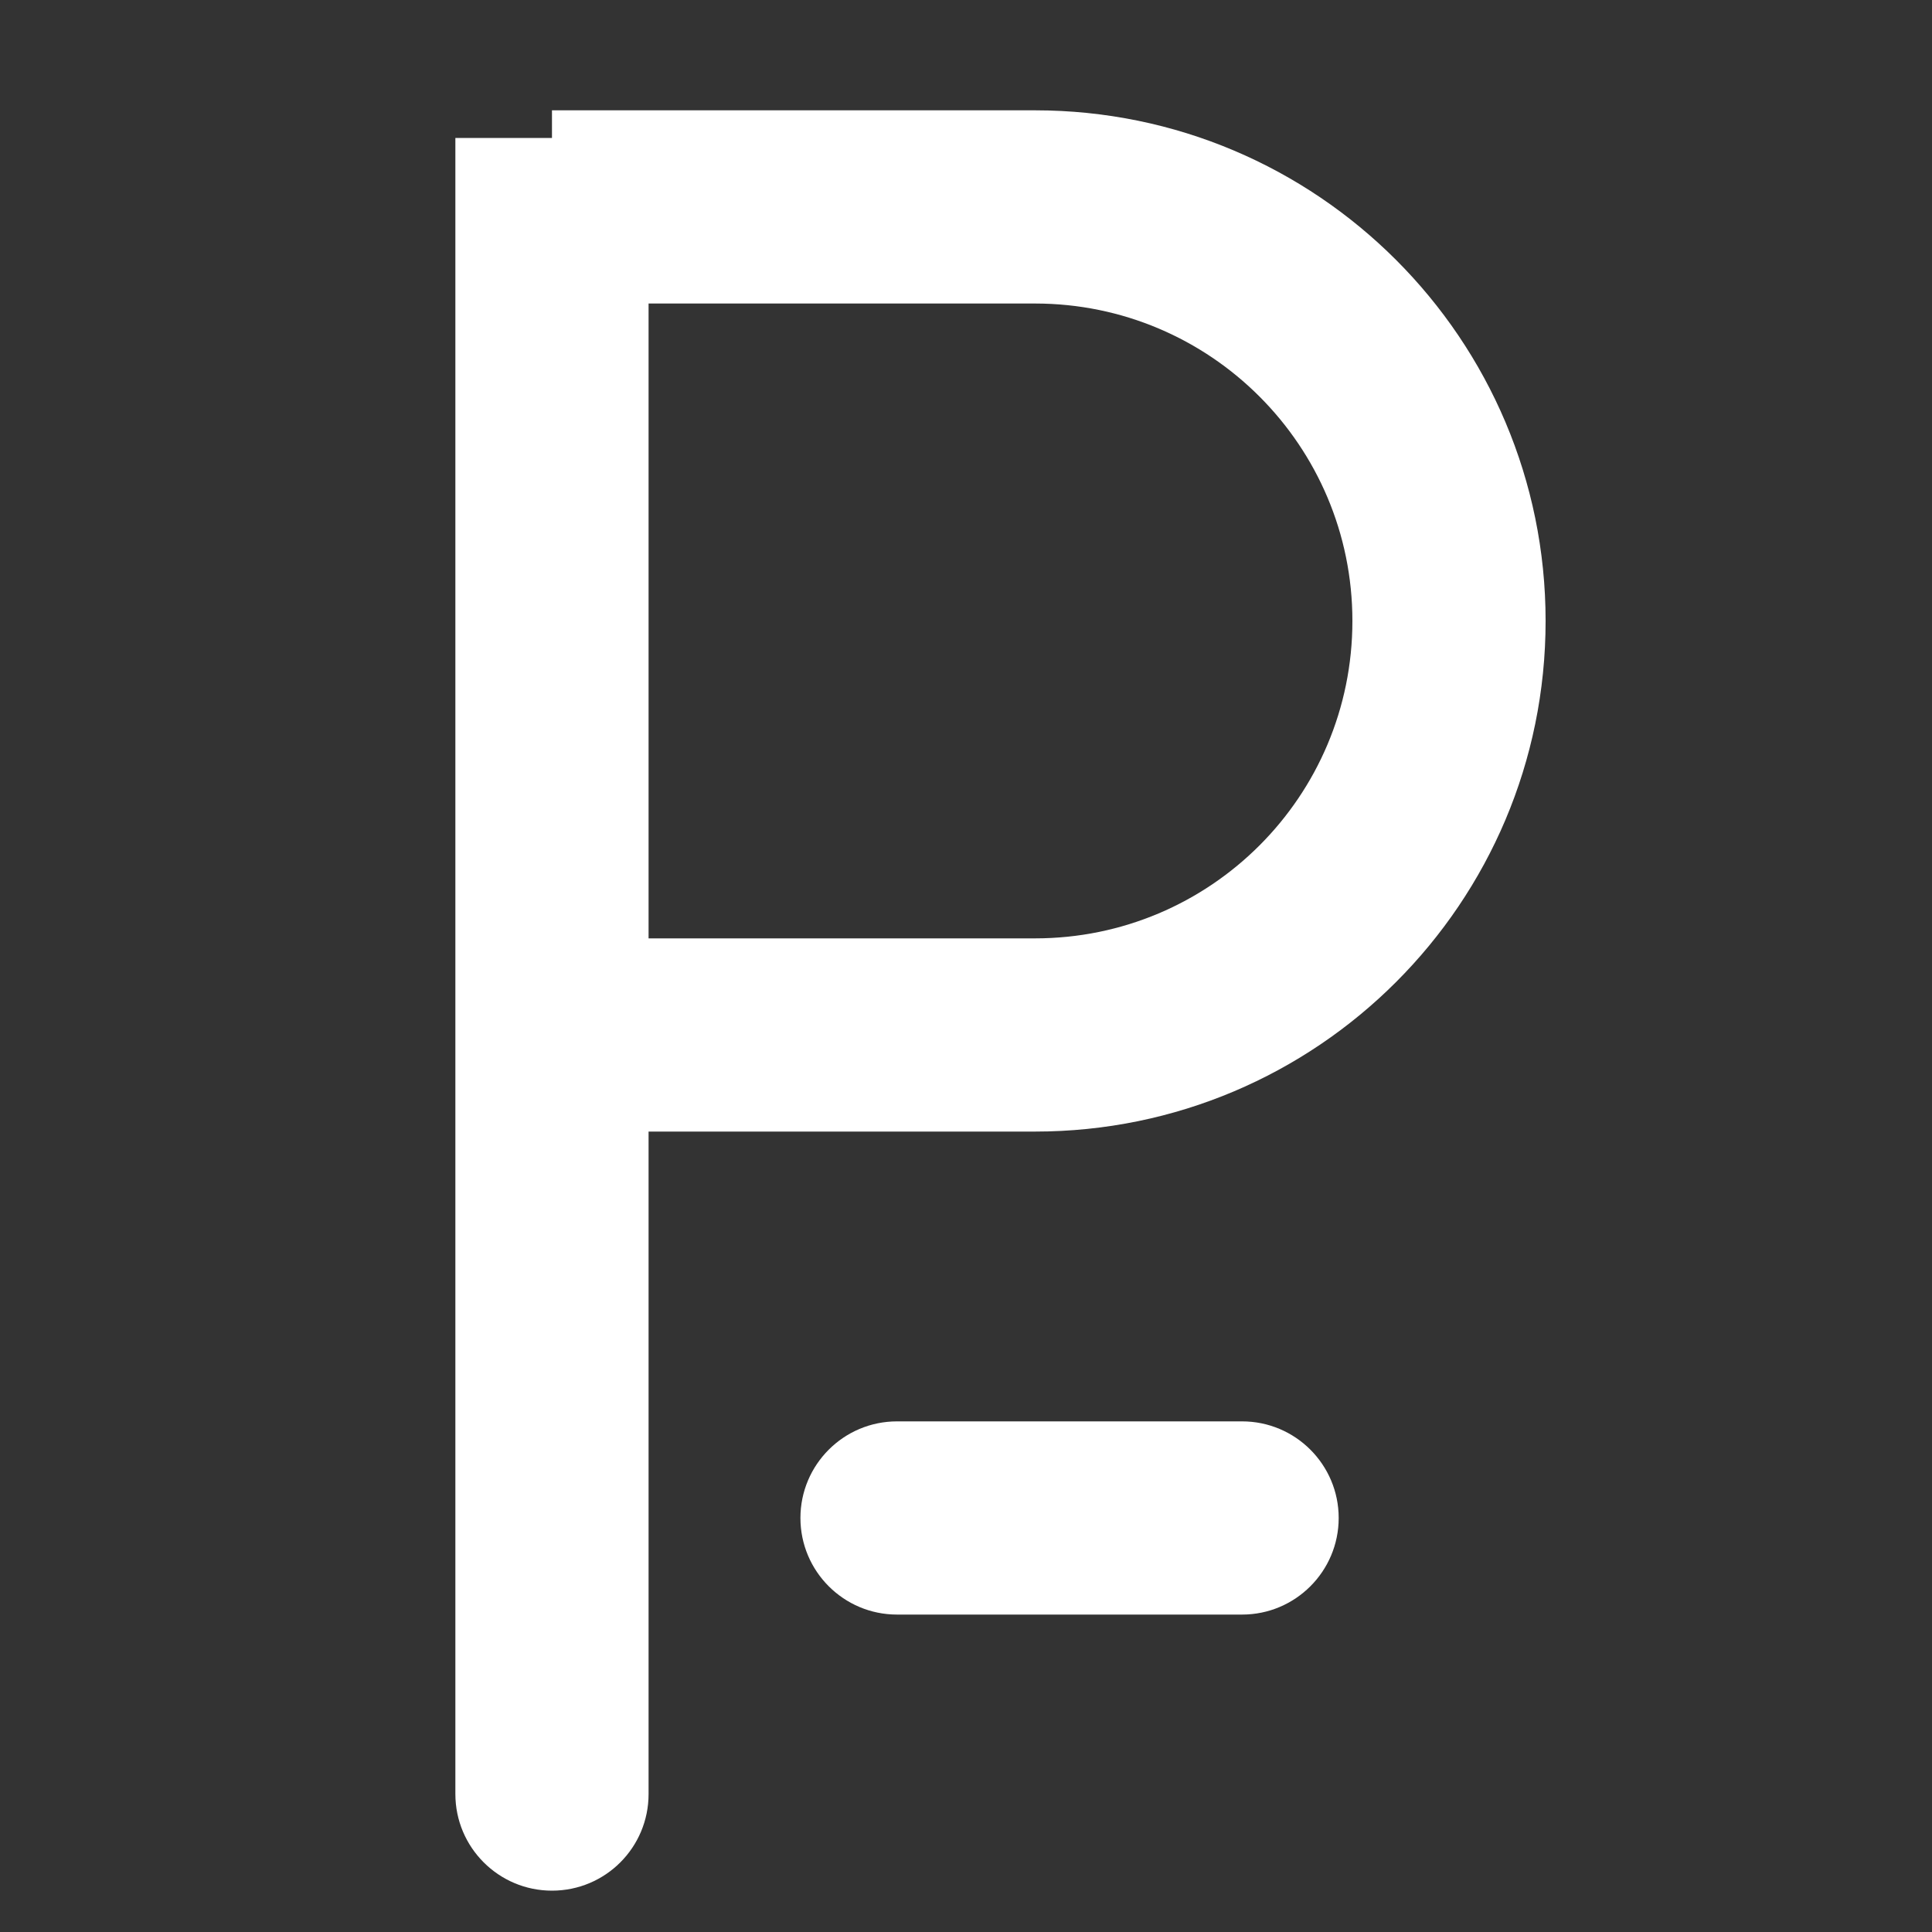 <svg width="10" height="10" viewBox="0 0 10 10" fill="none" xmlns="http://www.w3.org/2000/svg">
<rect x="0" y="0" width="10" height="10" fill="#333333" stroke="none"/>
<path d="M2.357 9.286C2.357 9.562 2.581 9.786 2.857 9.786C3.134 9.786 3.357 9.562 3.357 9.286H2.357ZM4.643 7.357C4.367 7.357 4.143 7.581 4.143 7.857C4.143 8.133 4.367 8.357 4.643 8.357V7.357ZM6.429 8.357C6.705 8.357 6.929 8.133 6.929 7.857C6.929 7.581 6.705 7.357 6.429 7.357V8.357ZM2.357 0.714V9.286H3.357V0.714H2.357ZM2.857 1.571H5.357V0.571H2.857V1.571ZM5.357 4.857H2.857V5.857H5.357V4.857ZM7 3.214C7 4.122 6.265 4.857 5.357 4.857V5.857C6.817 5.857 8 4.674 8 3.214H7ZM5.357 1.571C6.265 1.571 7 2.307 7 3.214H8C8 1.755 6.817 0.571 5.357 0.571V1.571ZM4.643 8.357H6.429V7.357H4.643V8.357Z" fill="white"/>
</svg>
